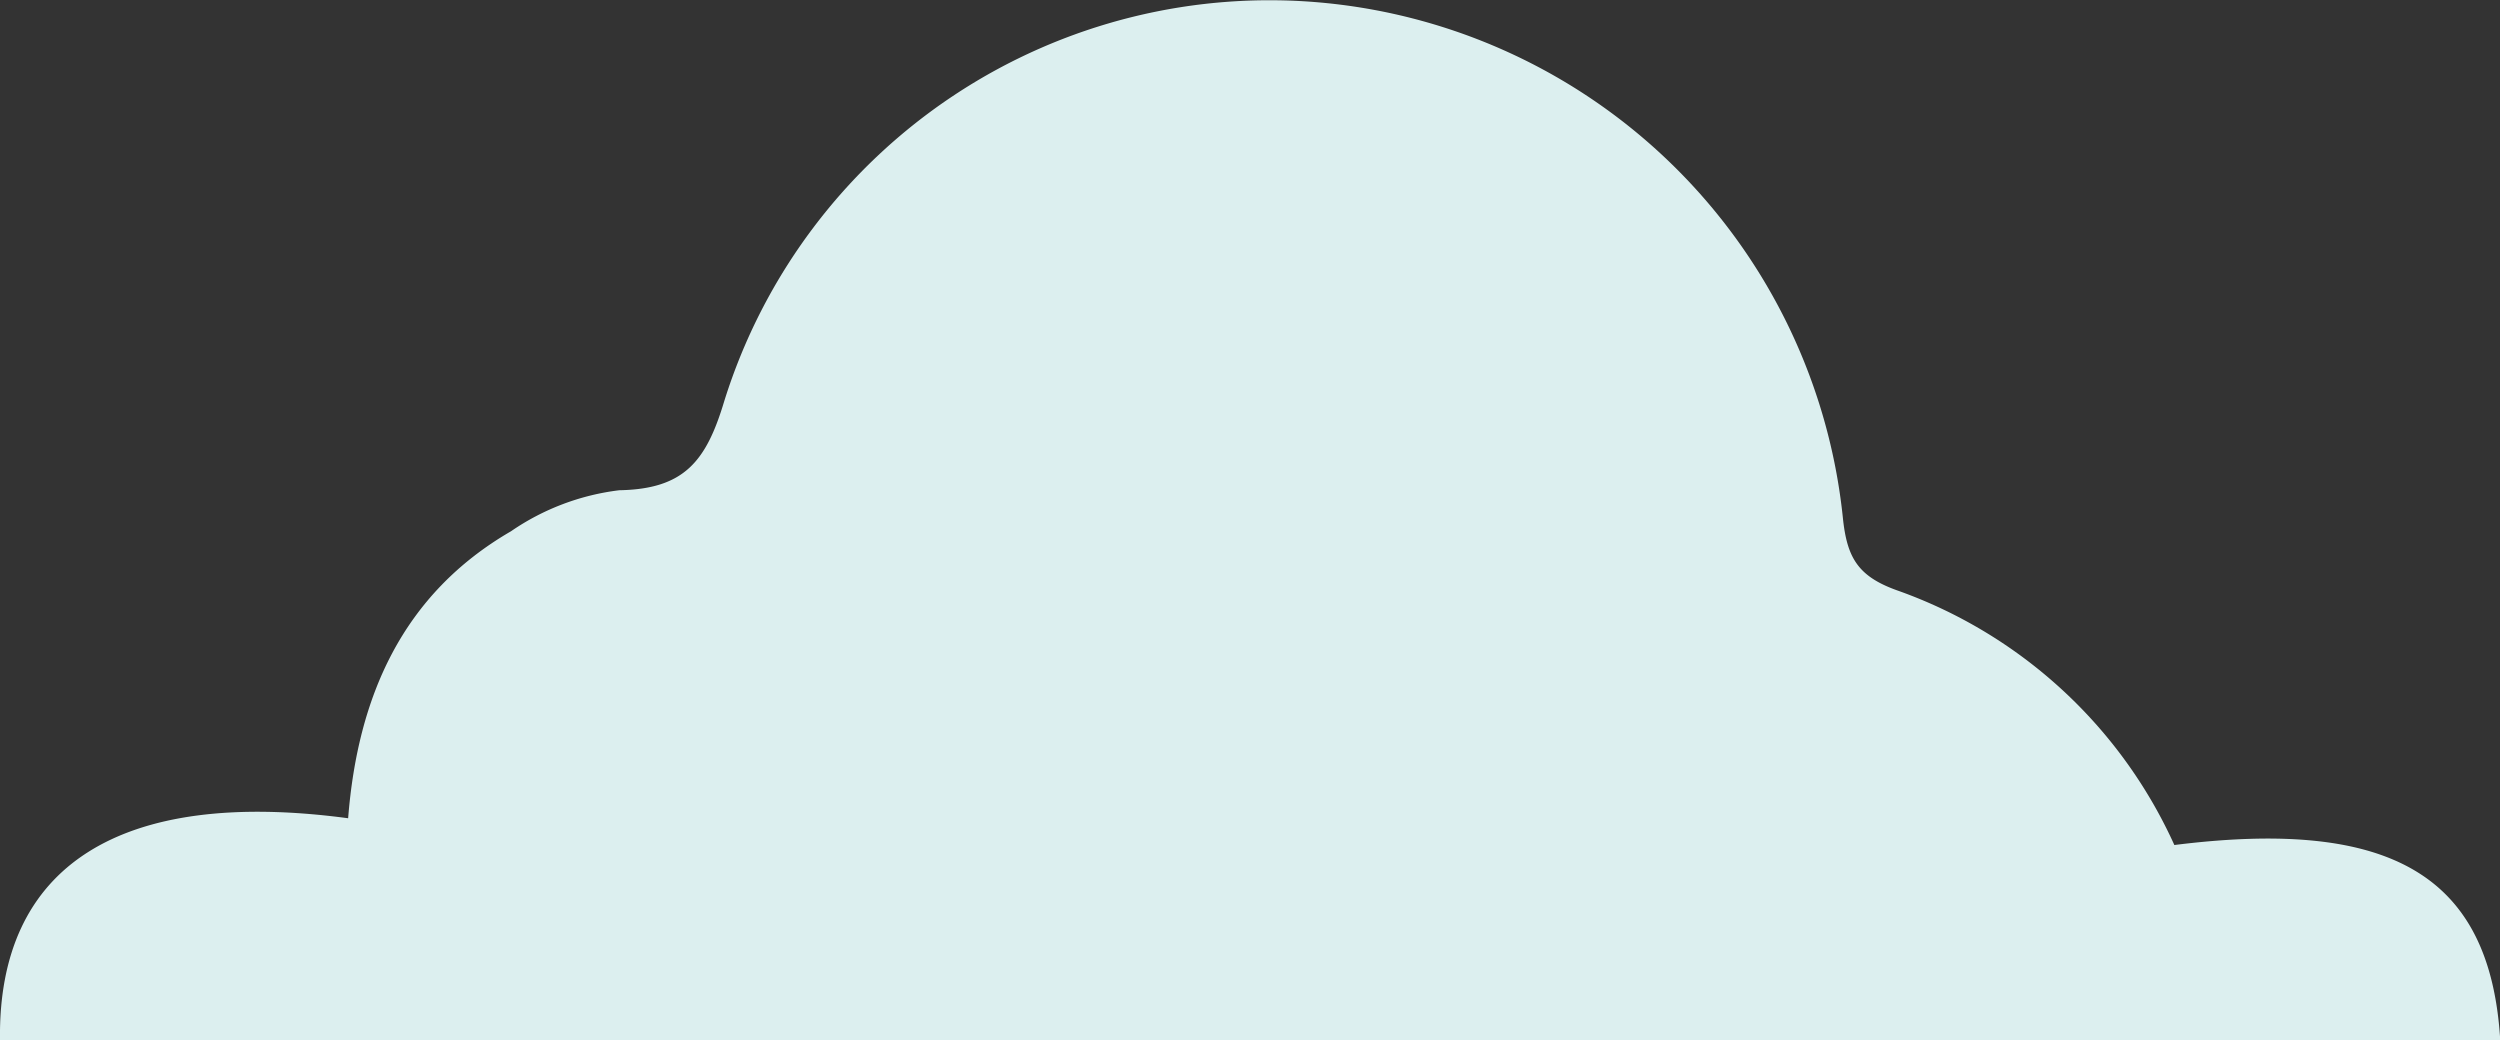 <svg xmlns="http://www.w3.org/2000/svg" viewBox="0 0 105.56 43.92" xmlns:v="https://vecta.io/nano"><rect x="0" y="0" width="105.56" height="43.92" fill="#333333" stroke="none"/><path d="M0 43.92c-.1-7.37 5.08-10.66 14.7-9.37.4-5.1 2.27-9.45 6.88-12.12a10.24 10.24 0 0 1 4.57-1.73c2.75-.05 3.67-1.23 4.43-3.76A24.12 24.12 0 0 1 56 .13a24.37 24.37 0 0 1 21.81 21.7c.17 1.7.62 2.5 2.3 3.1a20.27 20.27 0 0 1 11.7 10.75c9.18-1.15 13.34 1.3 13.76 8.24z" fill="#dcefef"/></svg>